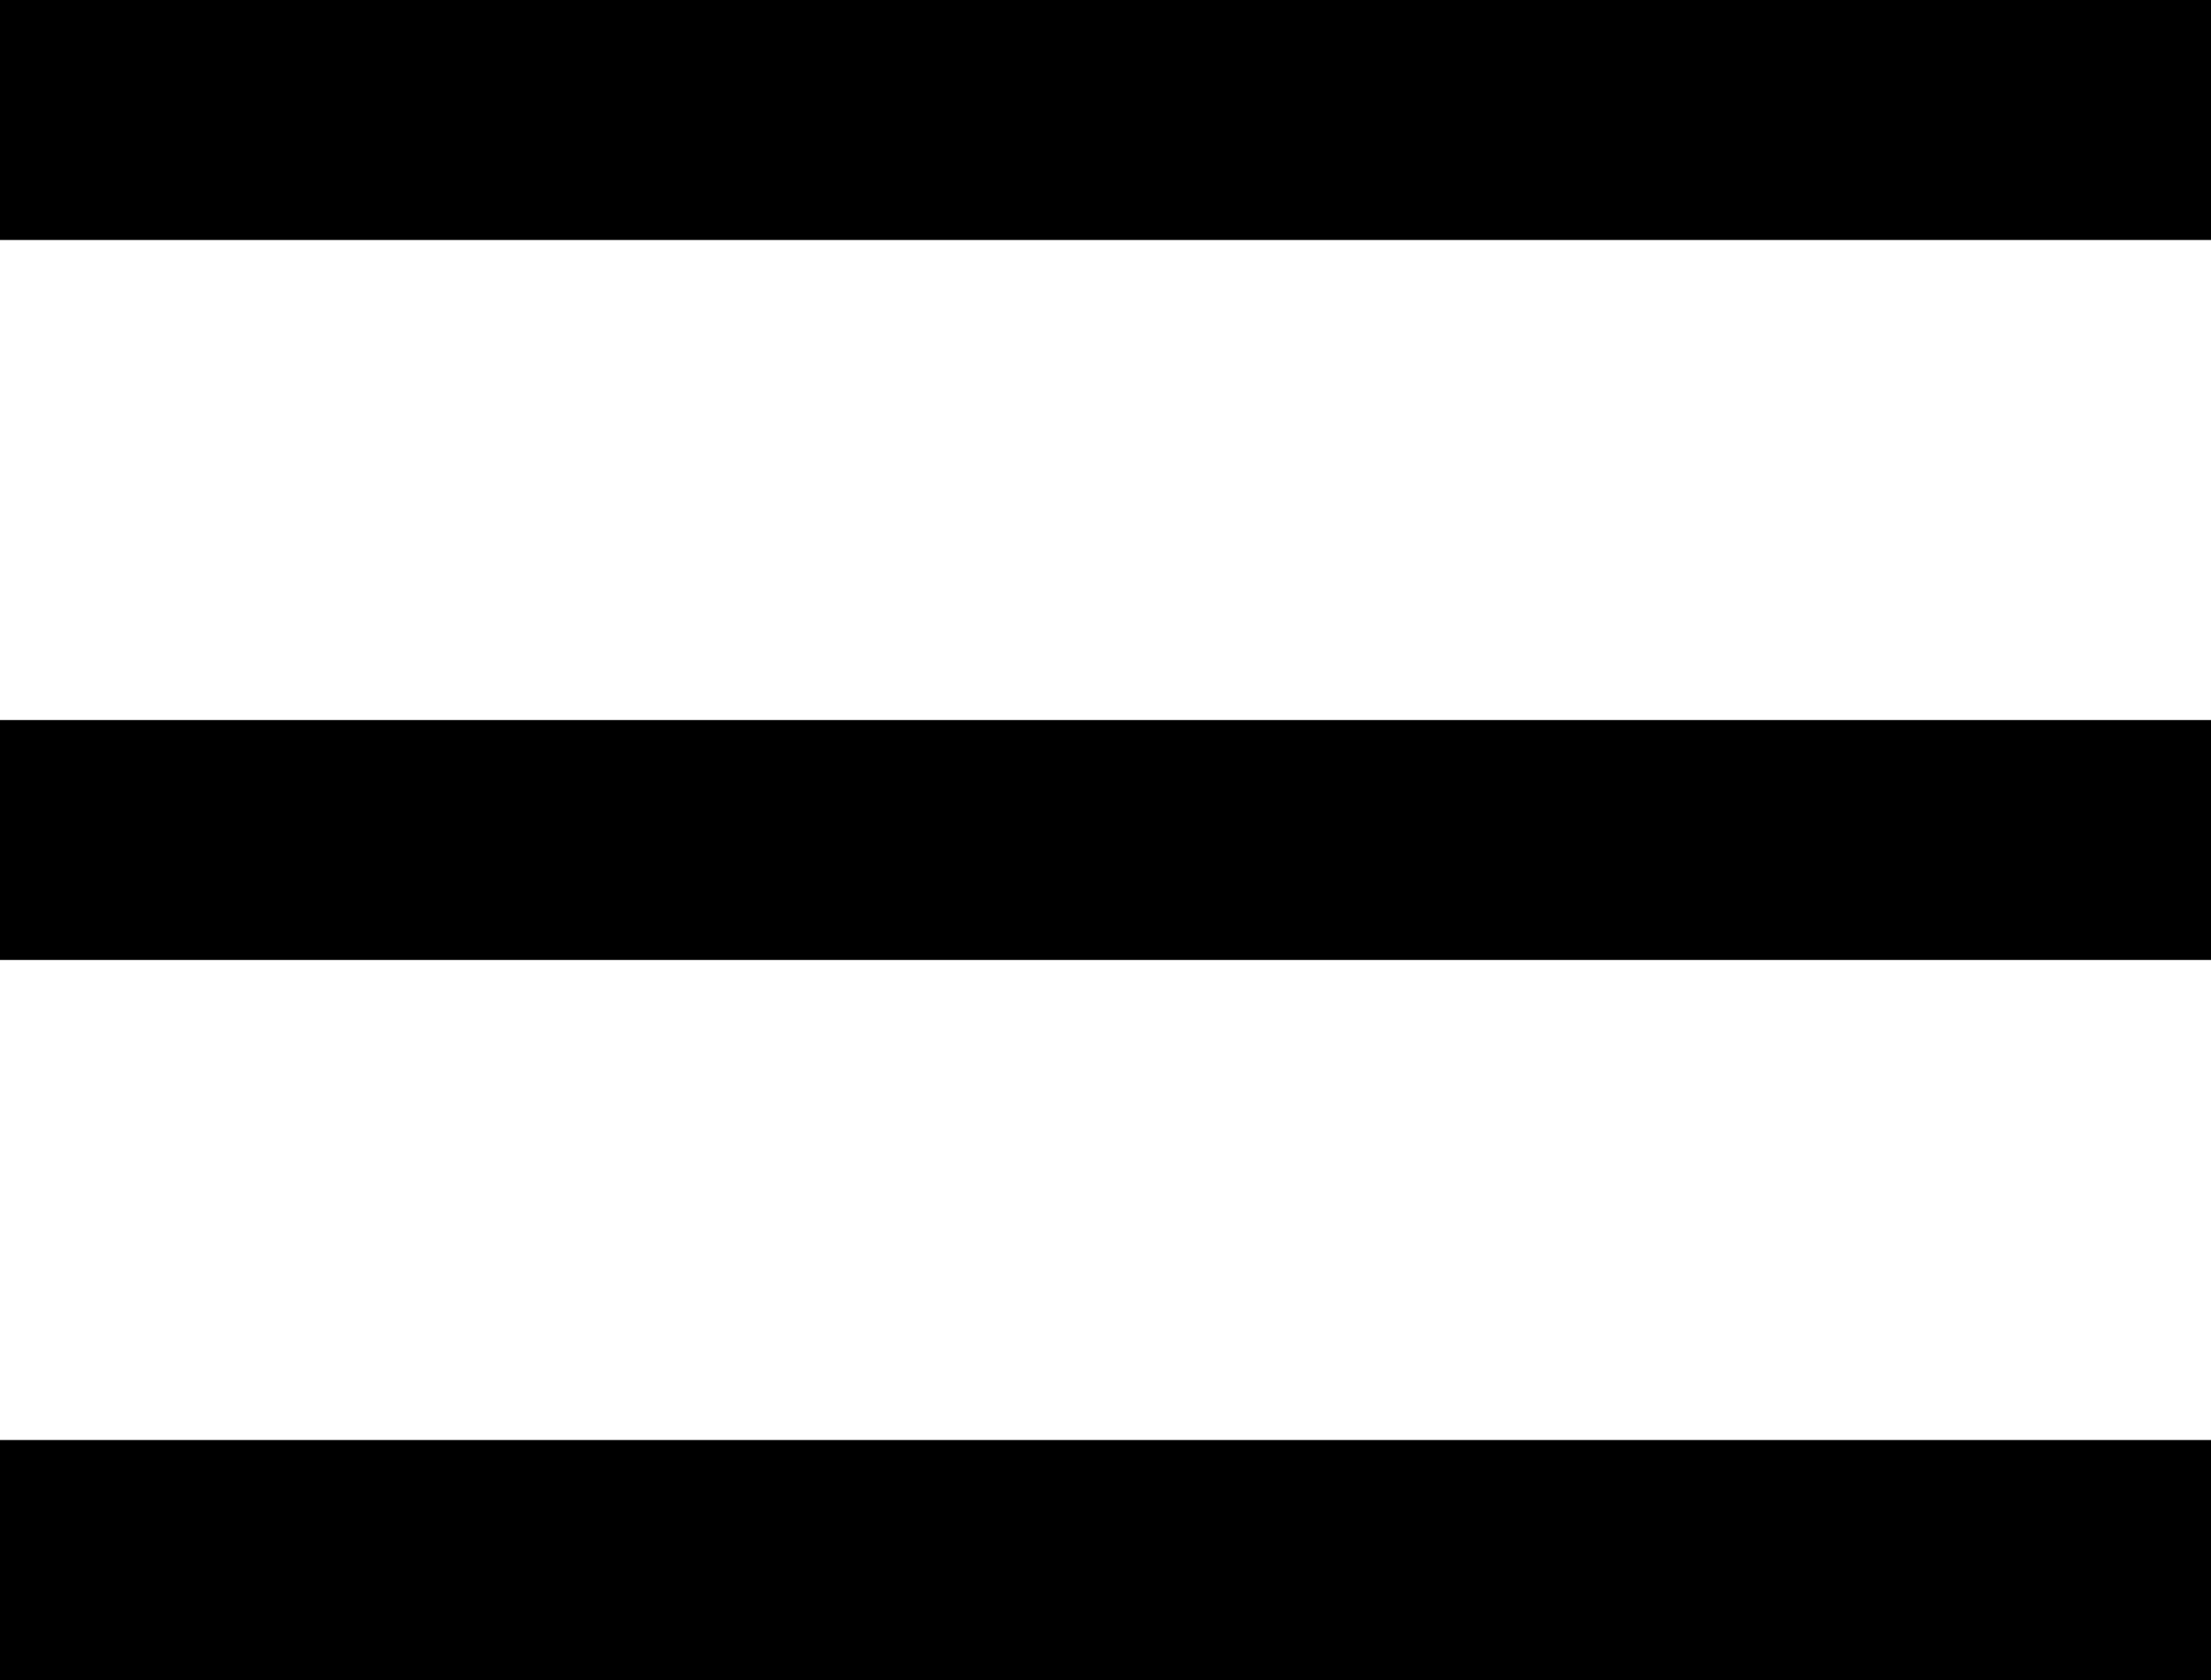 <svg width="25" height="19" viewBox="0 0 25 19" fill="none" xmlns="http://www.w3.org/2000/svg">
<path fill-rule="evenodd" clip-rule="evenodd" d="M25 2.714V0H0V2.714H25ZM25 8.143V10.857H0V8.143H25ZM25 16.286V19H0V16.286H25Z" fill="black"/>
</svg>
